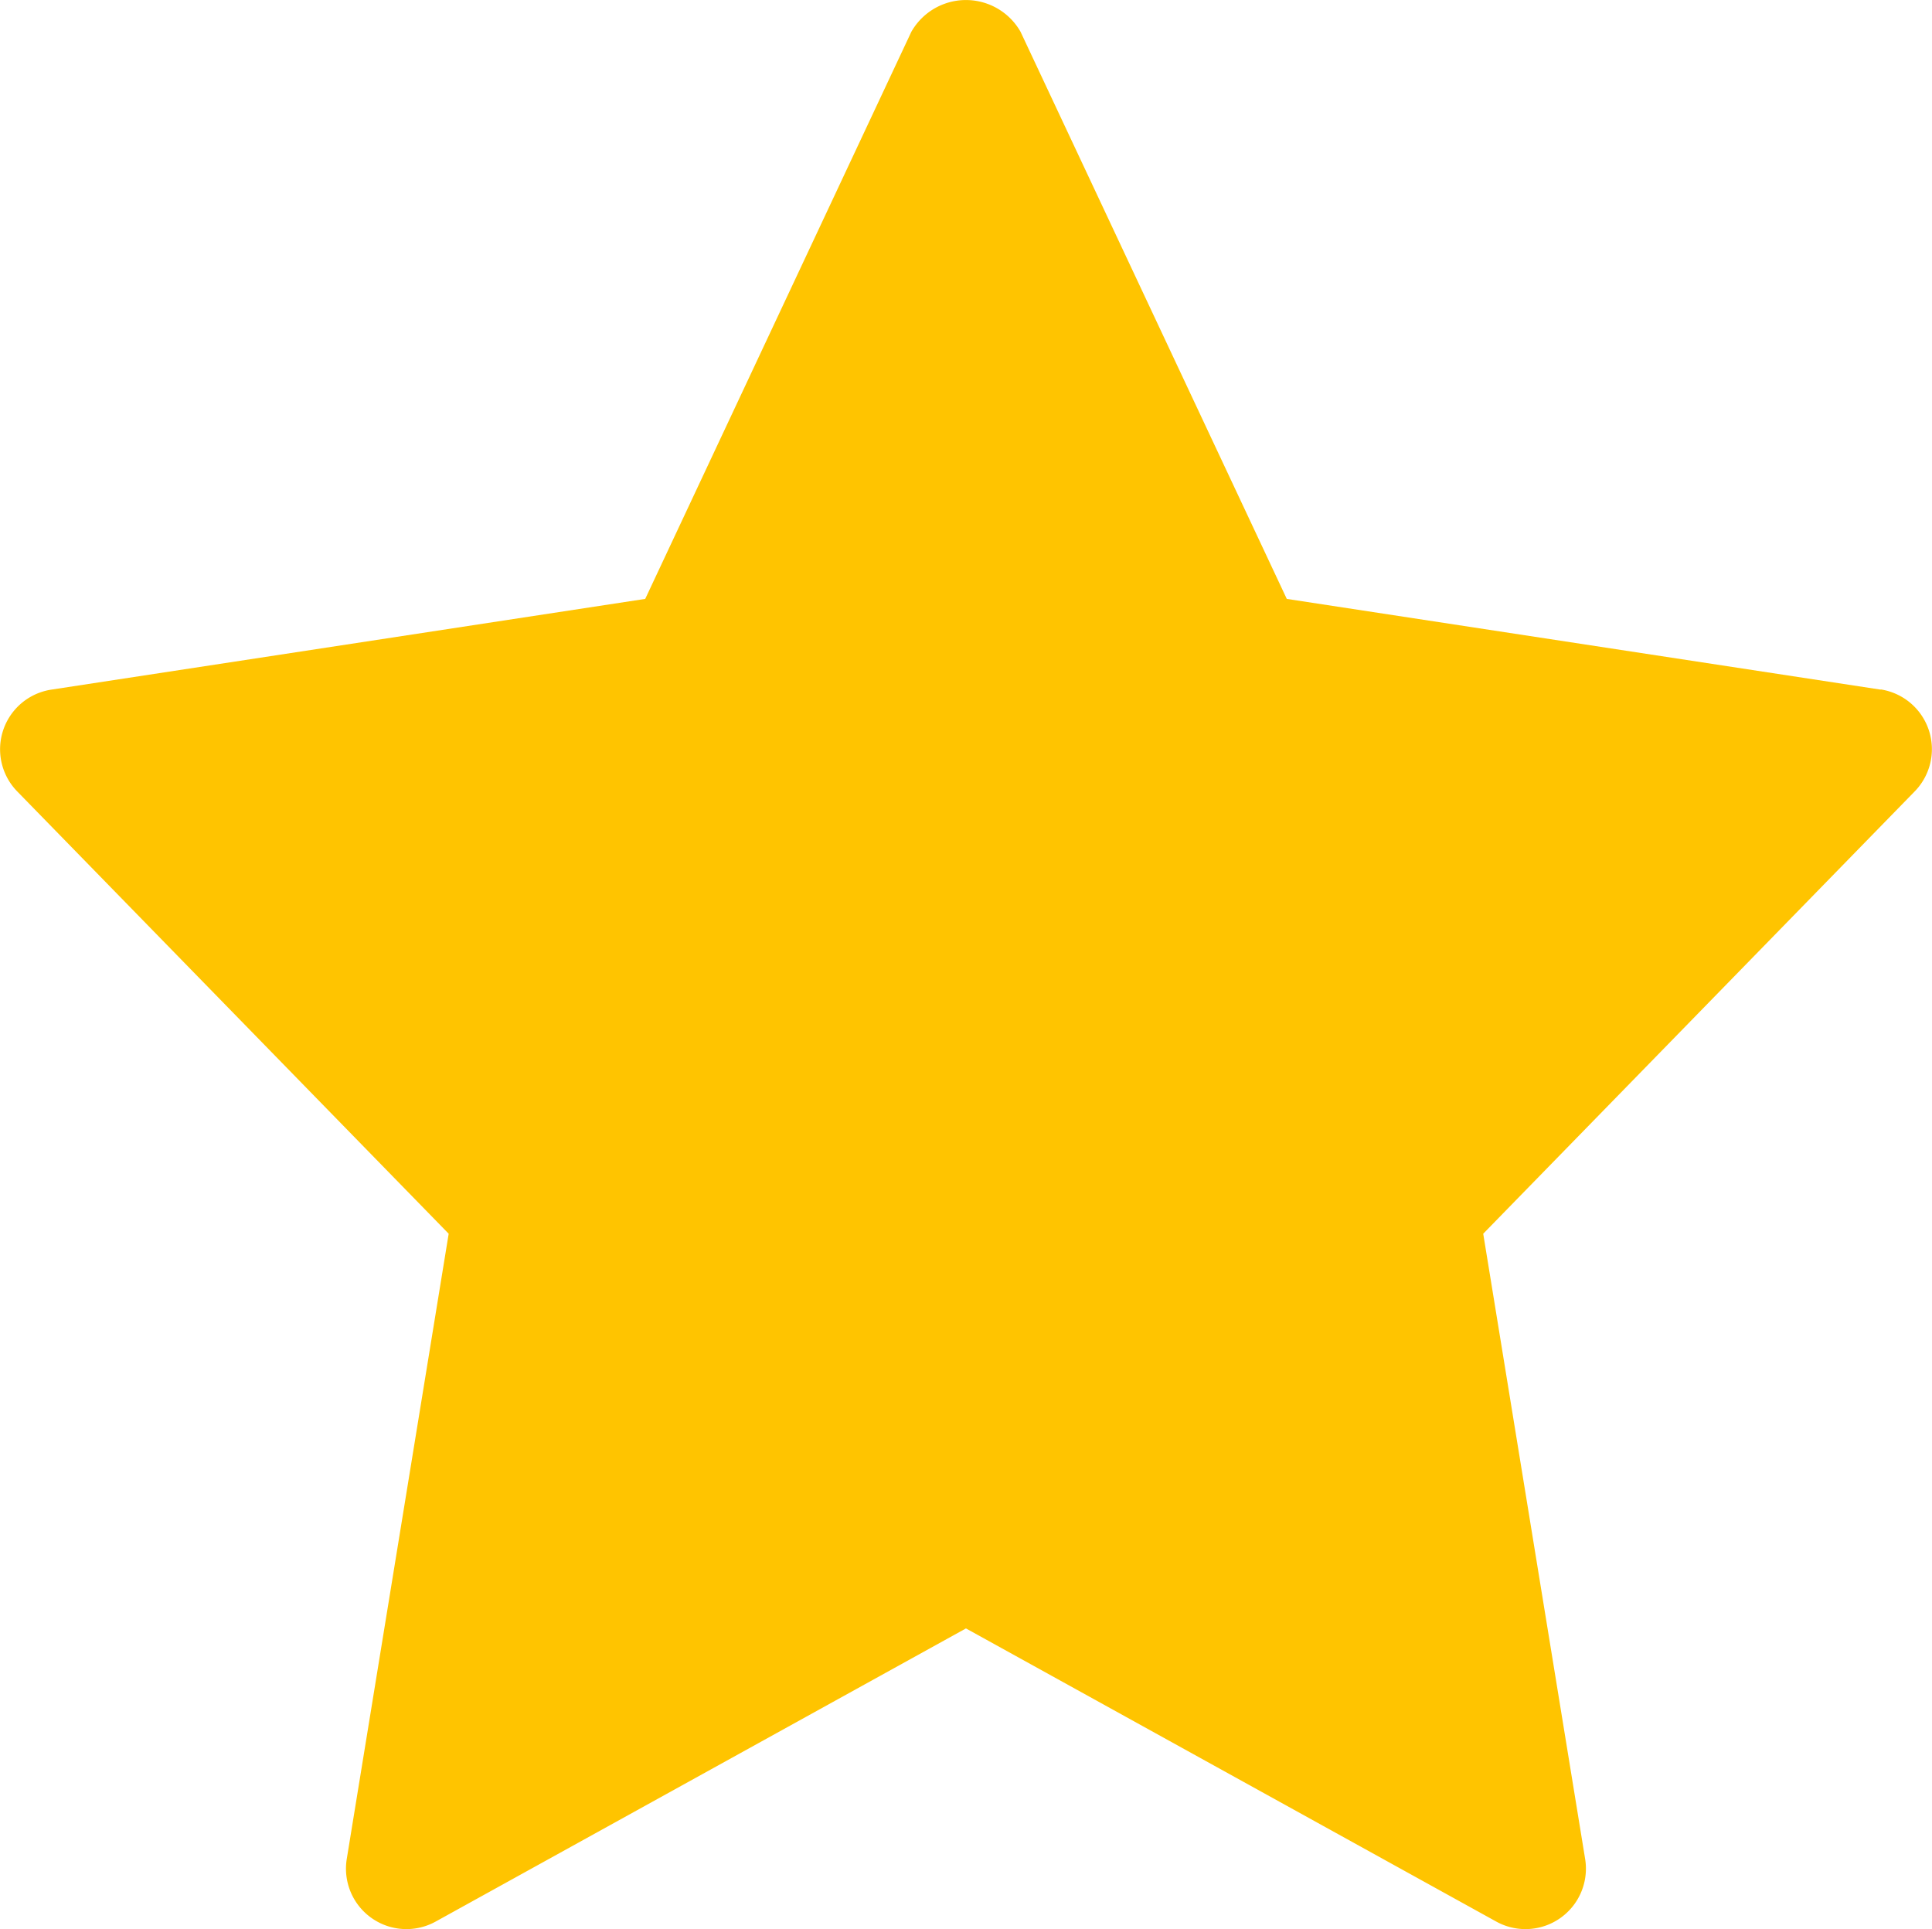 <svg xmlns="http://www.w3.org/2000/svg" width="19.463" height="19.435" viewBox="0 0 19.463 19.435">
  <path id="star_1_" data-name="star (1)" d="M18.946,6.965l-5.983-.914L10.281.338a.633.633,0,0,0-1.1,0L6.5,6.051.517,6.965A.608.608,0,0,0,.174,7.991L4.52,12.446l-1.027,6.3a.609.609,0,0,0,.894.63l5.344-2.954,5.344,2.954a.609.609,0,0,0,.894-.63l-1.027-6.3,4.347-4.456a.609.609,0,0,0-.343-1.027Z" transform="translate(0 -0.018)" fill="#ffc400"/>
</svg>
